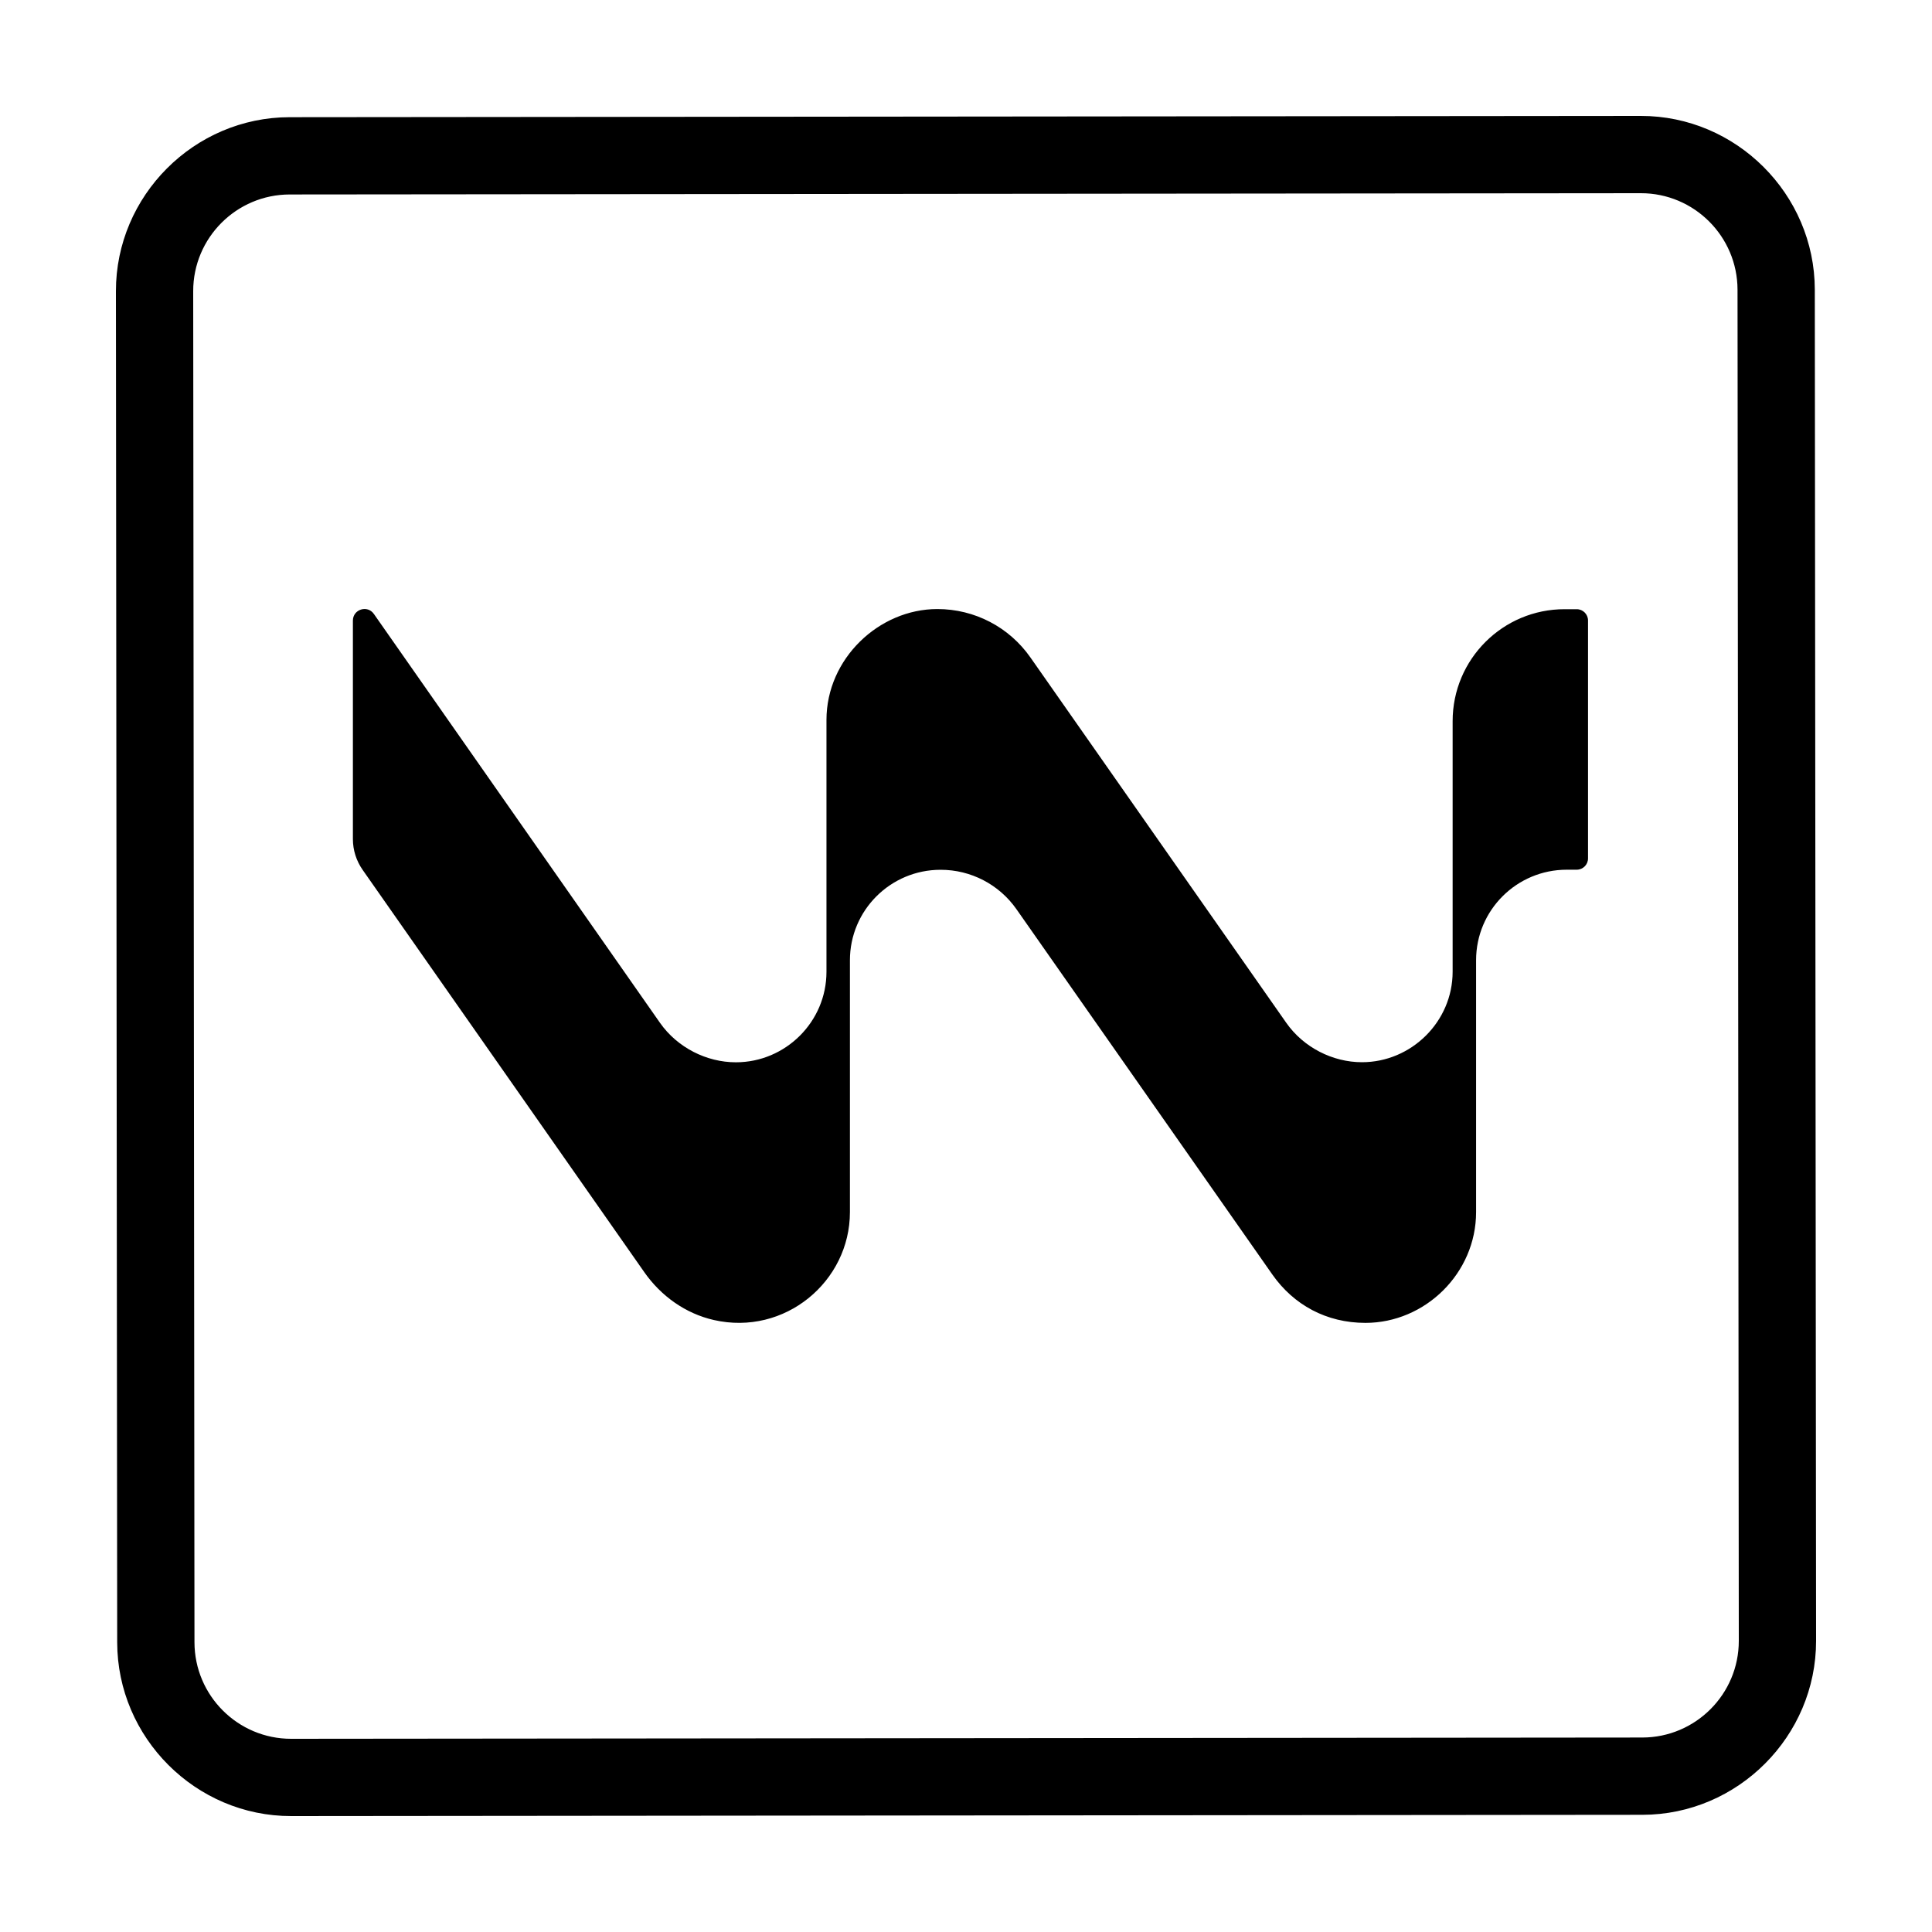 <svg xmlns="http://www.w3.org/2000/svg"  viewBox="0 0 50 50" width="512px" height="512px"><path d="M 42.463 3 L 7.496 3.033 C 5.025 3.034 2.997 5.066 3 7.537 L 3.033 42.504 C 3.036 44.974 5.066 47.003 7.537 47 L 42.504 46.967 C 44.975 46.966 47.003 44.934 47 42.463 L 46.967 7.496 C 46.964 5.026 44.934 2.997 42.463 3 z M 42.465 5 C 43.844 4.999 44.965 6.119 44.967 7.498 L 45 42.465 C 45.001 43.844 43.881 44.966 42.502 44.967 L 7.535 45 C 6.156 45.001 5.035 43.881 5.033 42.502 L 5 7.535 C 4.999 6.156 6.119 5.034 7.498 5.033 L 42.465 5 z M 24.258 15.762 C 22.749 15.762 21.389 17.046 21.389 18.631 L 21.389 25.15 C 21.389 26.445 20.328 27.492 19.045 27.492 C 18.286 27.492 17.531 27.112 17.082 26.473 L 9.676 15.889 C 9.509 15.649 9.133 15.769 9.133 16.061 L 9.133 21.715 C 9.133 22.001 9.221 22.277 9.385 22.512 L 16.676 32.926 C 17.107 33.541 17.742 33.996 18.475 34.162 C 20.309 34.579 21.996 33.168 21.996 31.369 L 21.996 24.852 C 21.996 23.557 23.047 22.51 24.342 22.51 L 24.346 22.51 C 25.126 22.51 25.857 22.89 26.305 23.529 L 32.928 32.984 C 33.479 33.77 34.326 34.236 35.338 34.236 C 36.881 34.236 38.201 32.952 38.201 31.369 L 38.201 24.85 C 38.201 23.555 39.252 22.508 40.547 22.508 L 40.805 22.508 C 40.967 22.508 41.098 22.377 41.098 22.215 L 41.098 16.059 C 41.098 15.897 40.967 15.766 40.805 15.766 L 40.803 15.766 L 40.496 15.766 C 38.893 15.763 37.594 17.061 37.594 18.664 L 37.594 25.148 C 37.594 26.443 36.522 27.49 35.248 27.49 C 34.491 27.49 33.737 27.11 33.289 26.471 L 26.668 17.016 C 26.119 16.231 25.226 15.762 24.258 15.762 z"/></svg>